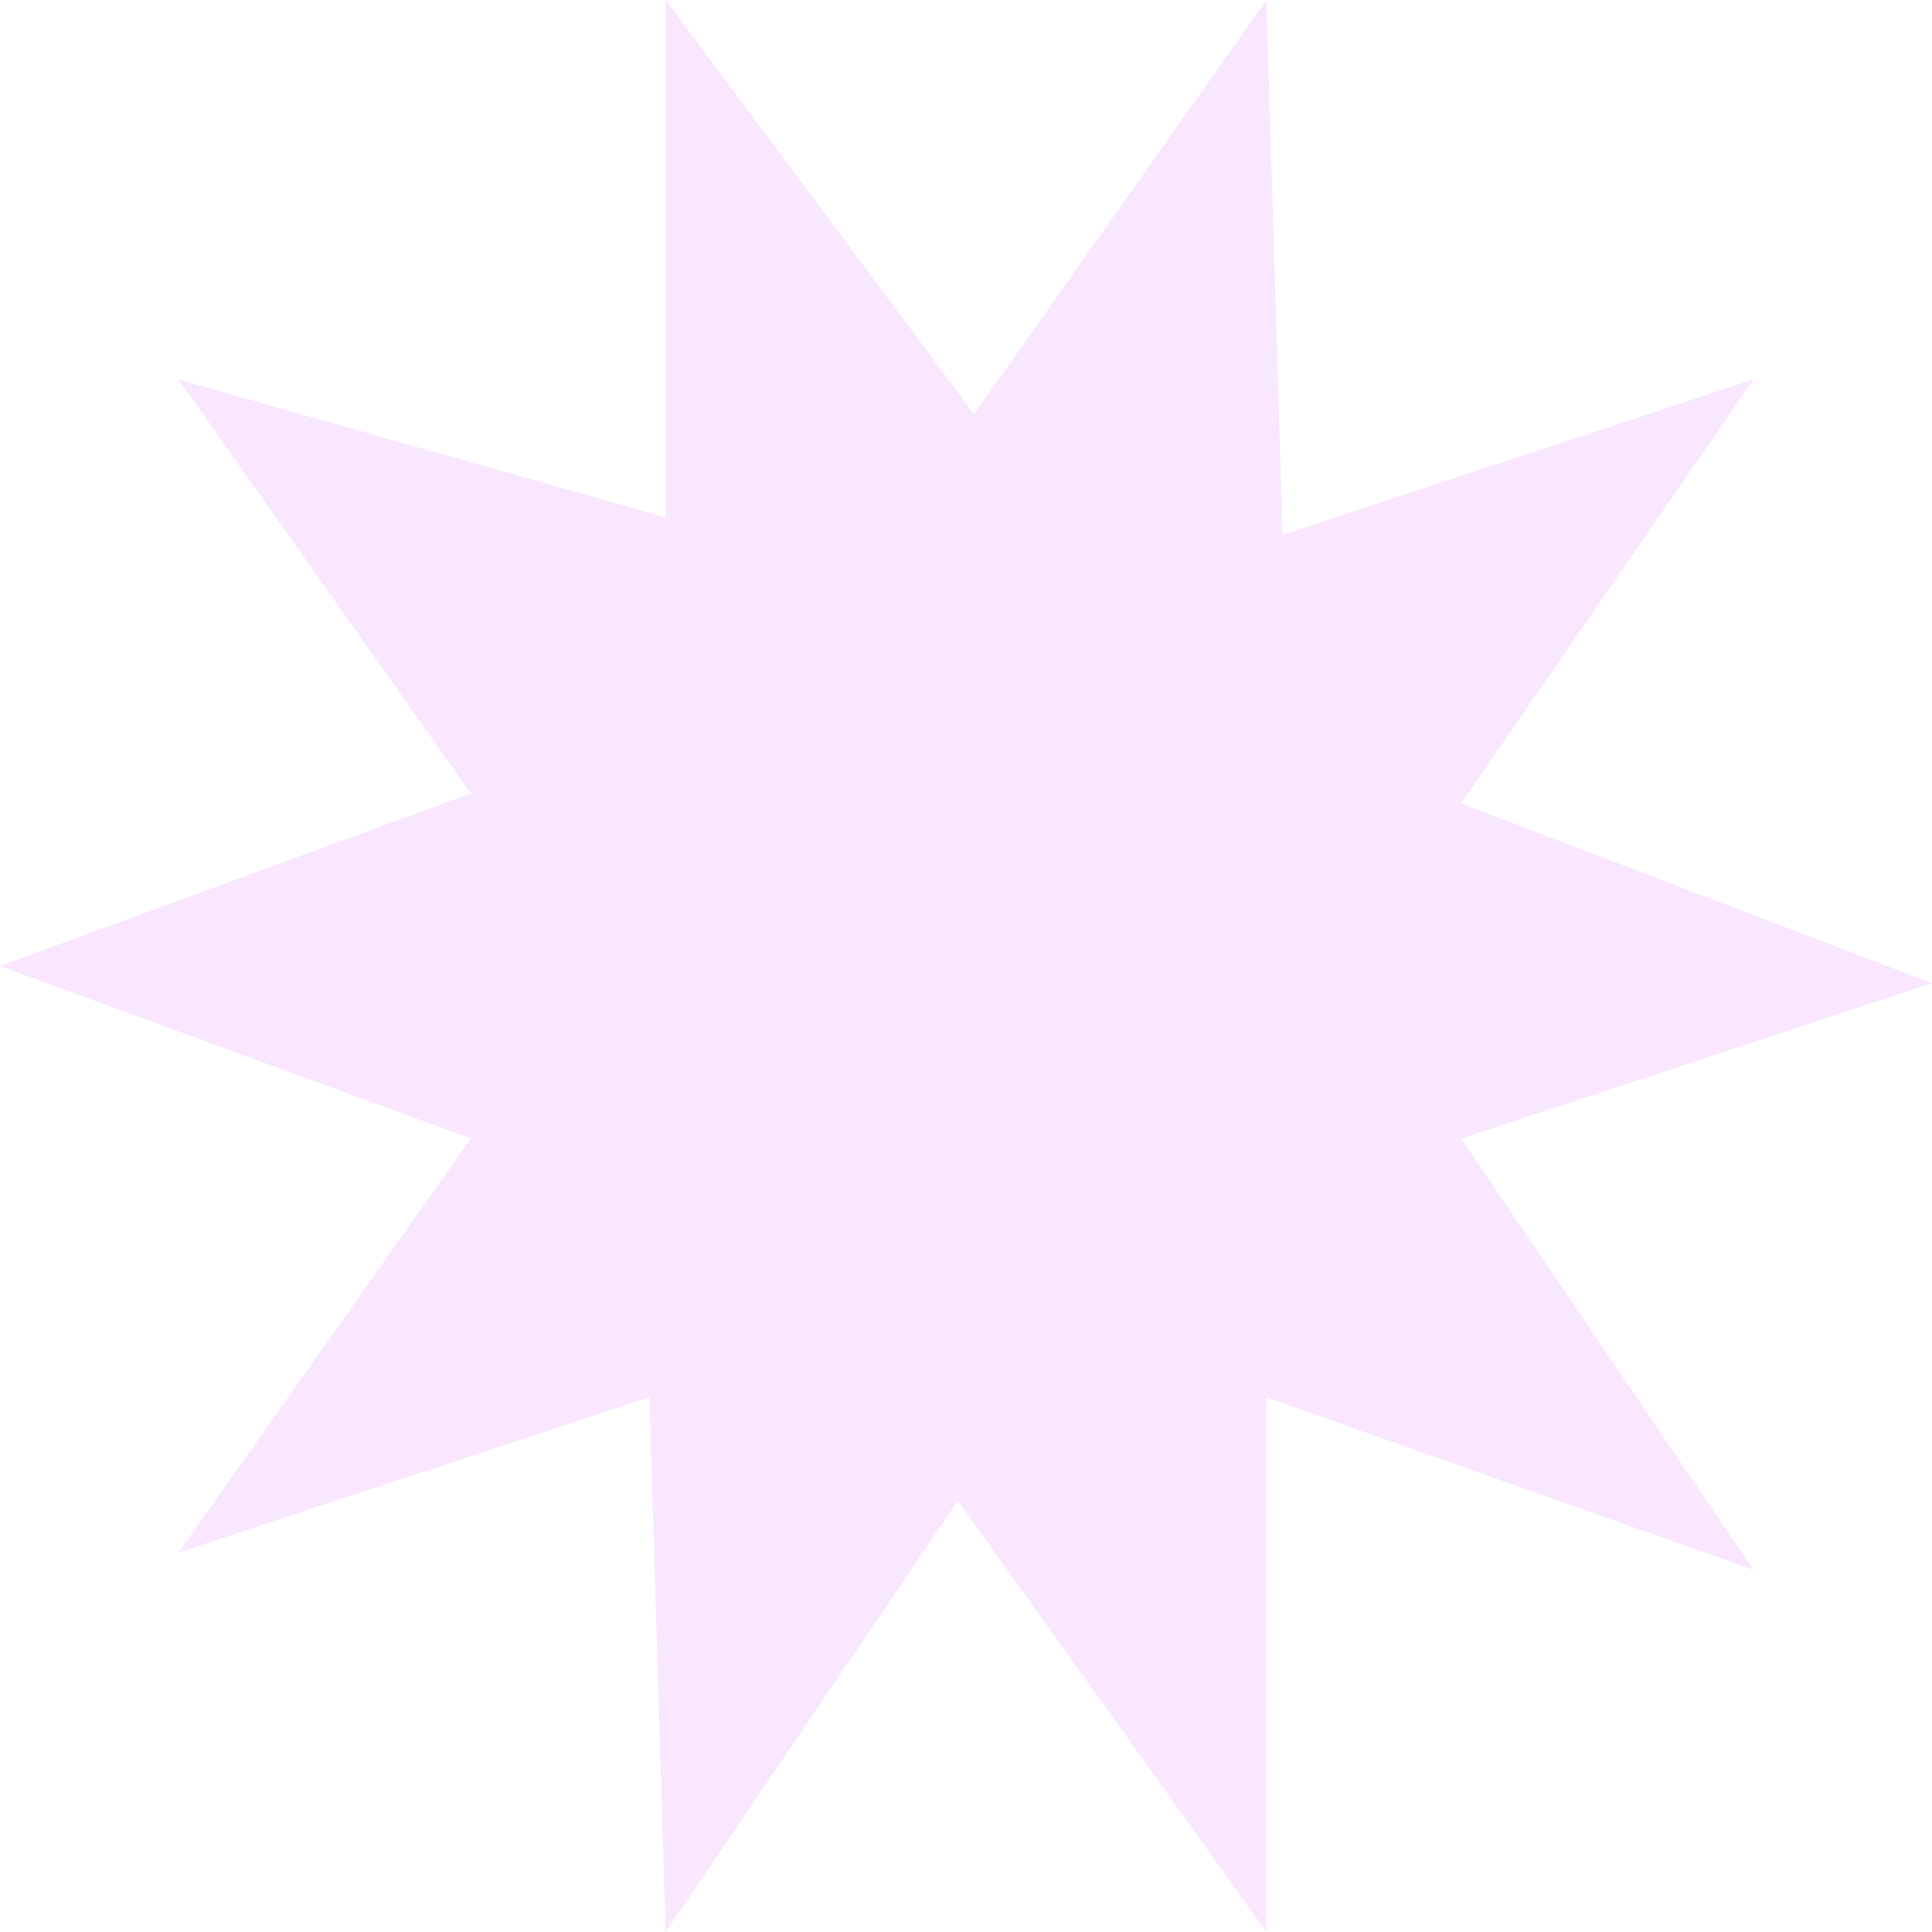 <svg width="69" height="69" viewBox="0 0 69 69" fill="none" xmlns="http://www.w3.org/2000/svg">
<path opacity="0.1" d="M34.79 14.786L45.227 0L45.807 19.098L62.622 13.554L52.185 28.693L69 35.116L52.185 40.661L62.622 56.062L45.227 49.902V69L34.21 53.598L23.773 69L23.193 49.902L6.378 55.446L16.815 40.661L0 34.5L16.815 28.339L6.378 13.554L23.773 18.482V0L34.79 14.786Z" fill="#BE05FF"/>
</svg>

